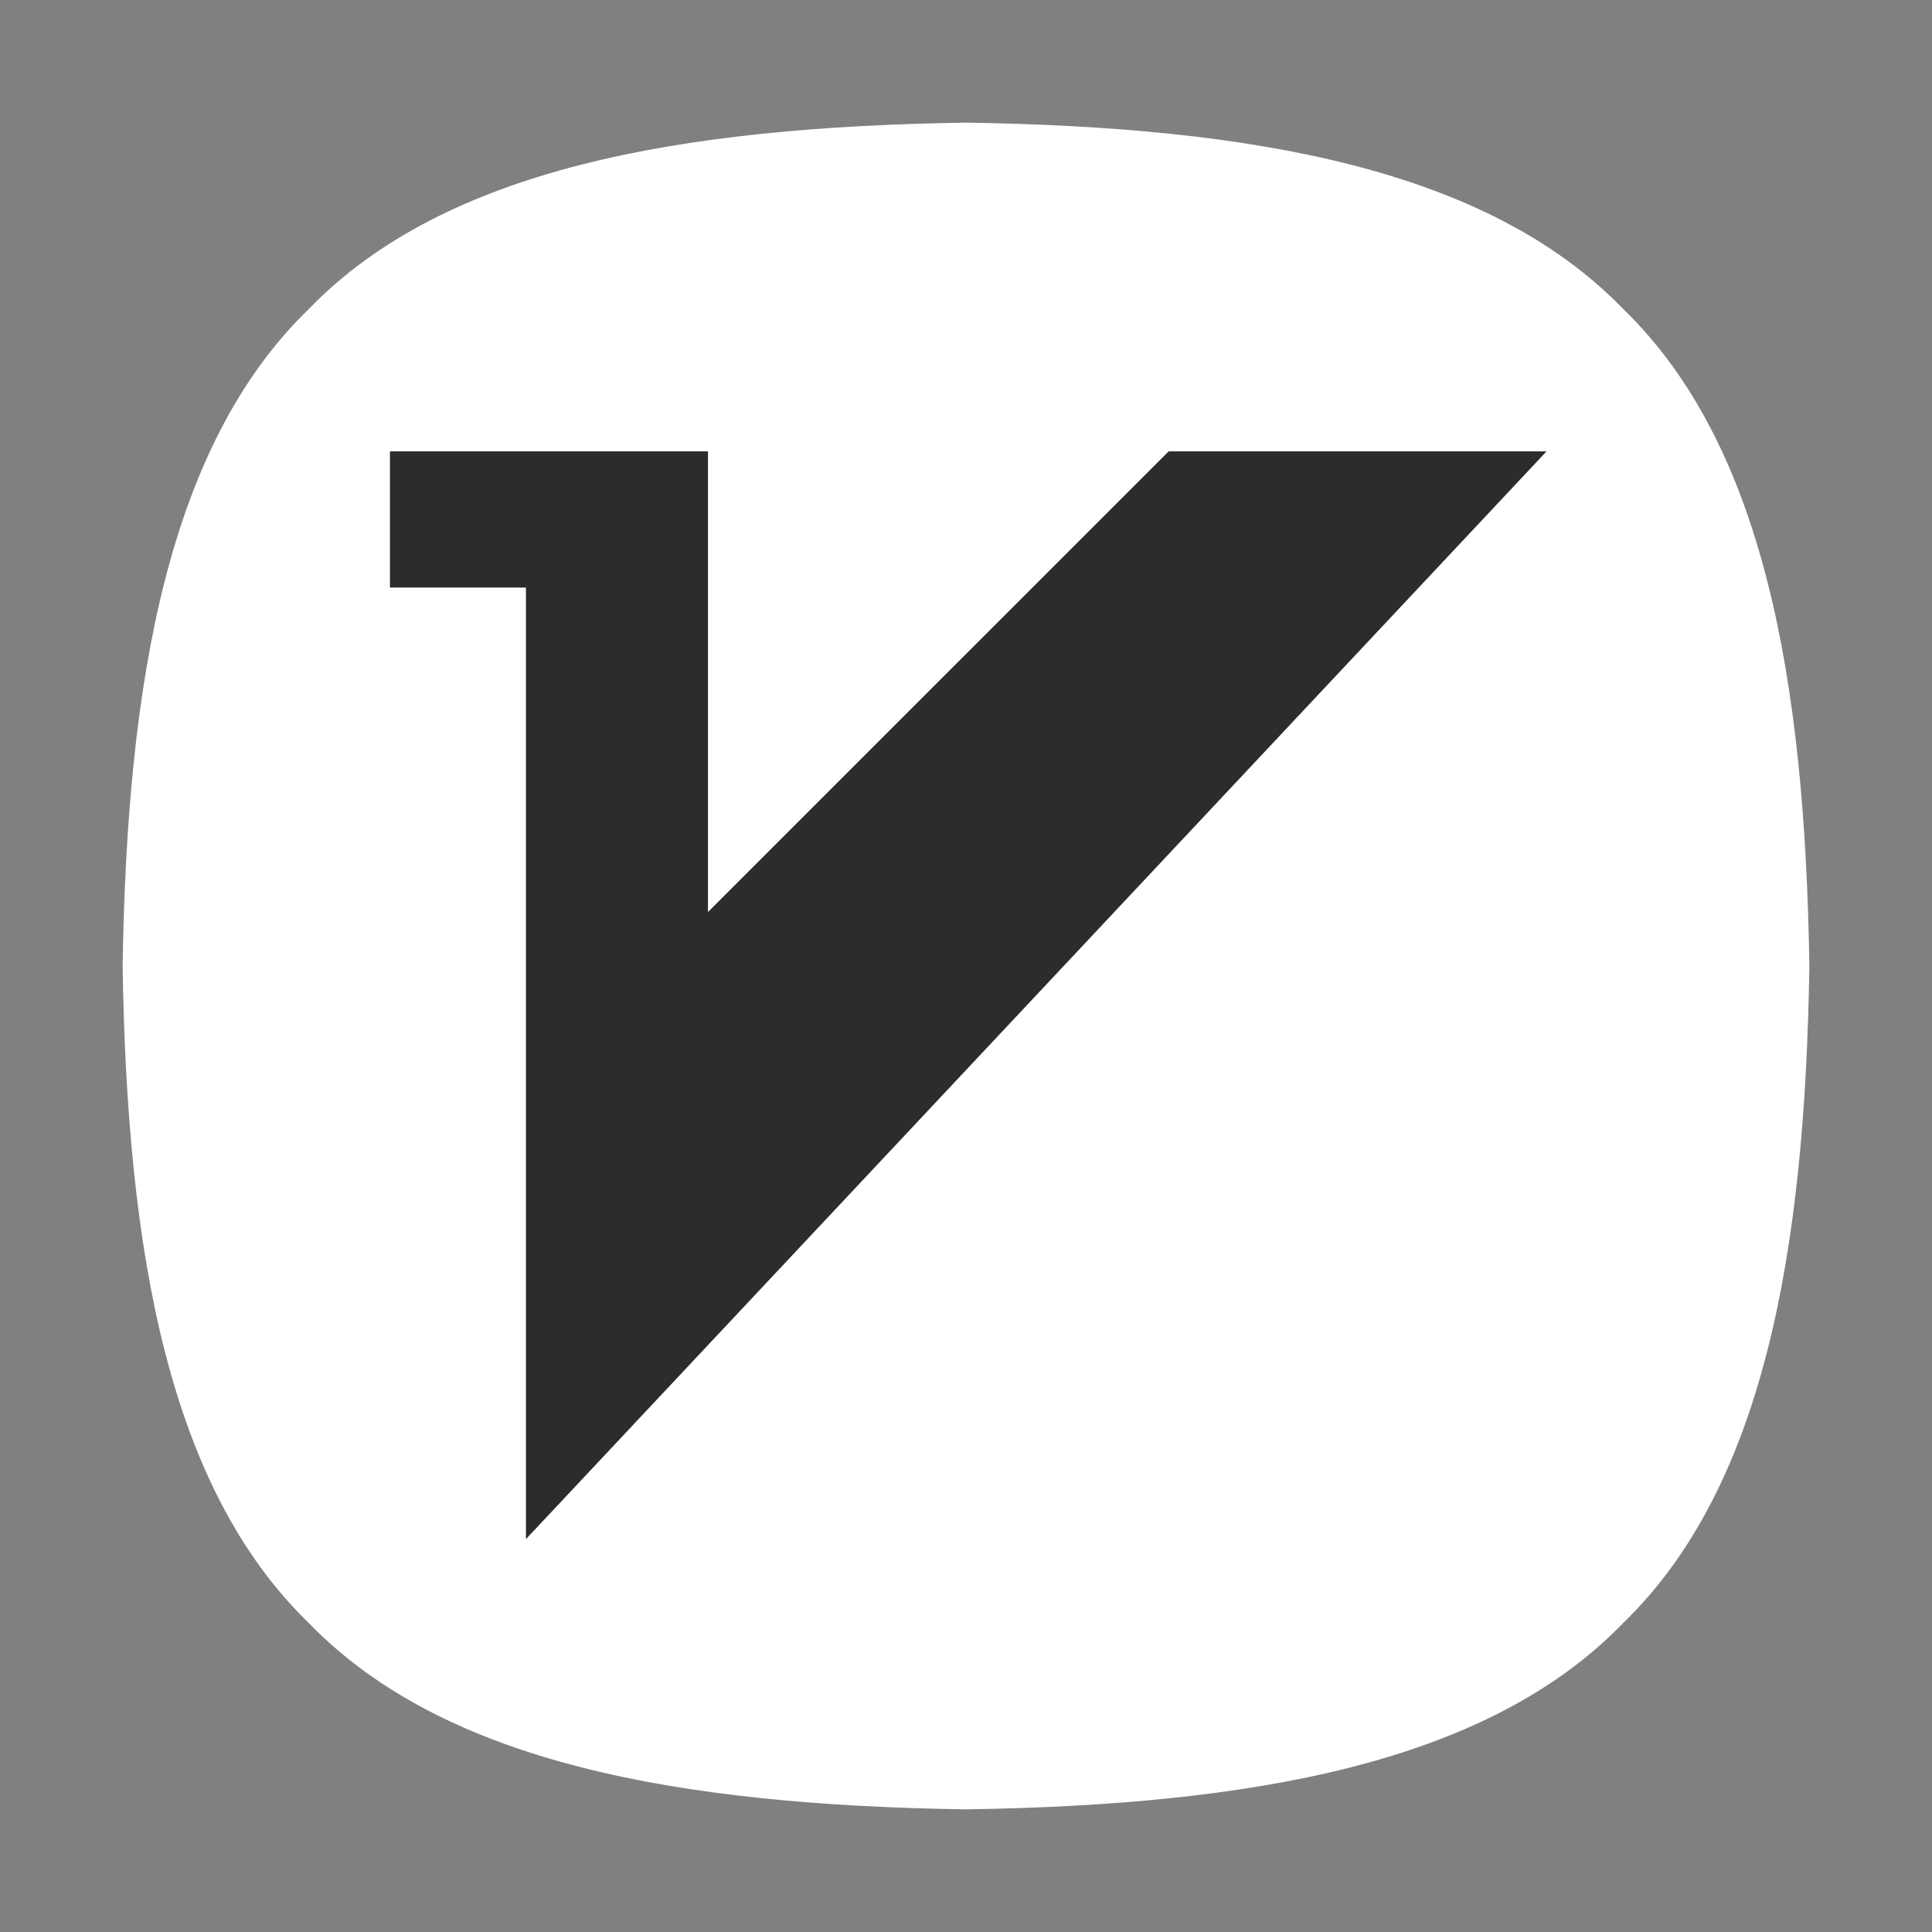 <?xml version="1.0" standalone="no"?><!DOCTYPE svg PUBLIC "-//W3C//DTD SVG 1.1//EN" "http://www.w3.org/Graphics/SVG/1.1/DTD/svg11.dtd"><svg t="1728542750365" class="icon" viewBox="0 0 1024 1024" version="1.1" xmlns="http://www.w3.org/2000/svg" p-id="7673" xmlns:xlink="http://www.w3.org/1999/xlink" width="200" height="200"><rect x="0" y="0" width="1024" height="1024" fill="#808080" stroke="none"/><path d="M860.28 163.72C788.28 89.35 663.96 67.3 512 65c-151.96 2.3-276.28 24.35-348.28 98.72C89.35 235.72 67.3 360.04 65 512c2.3 151.96 24.35 276.28 98.72 348.28 72 74.37 196.31 96.43 348.28 98.72 151.96-2.3 276.28-24.35 348.28-98.72 74.37-72 96.43-196.31 98.72-348.28-2.3-151.96-24.35-276.28-98.72-348.28zM278.81 815.64V311.37h-72.08v-72.11h168.5v244.2l244.2-244.2h200.19L278.81 815.64z" fill="#ffffff" p-id="7674"></path><path d="M375.22 483.46V239.27H206.73v72.1h72.08v504.27l540.8-576.37H619.42z" fill="#2c2c2c" p-id="7675"></path></svg>